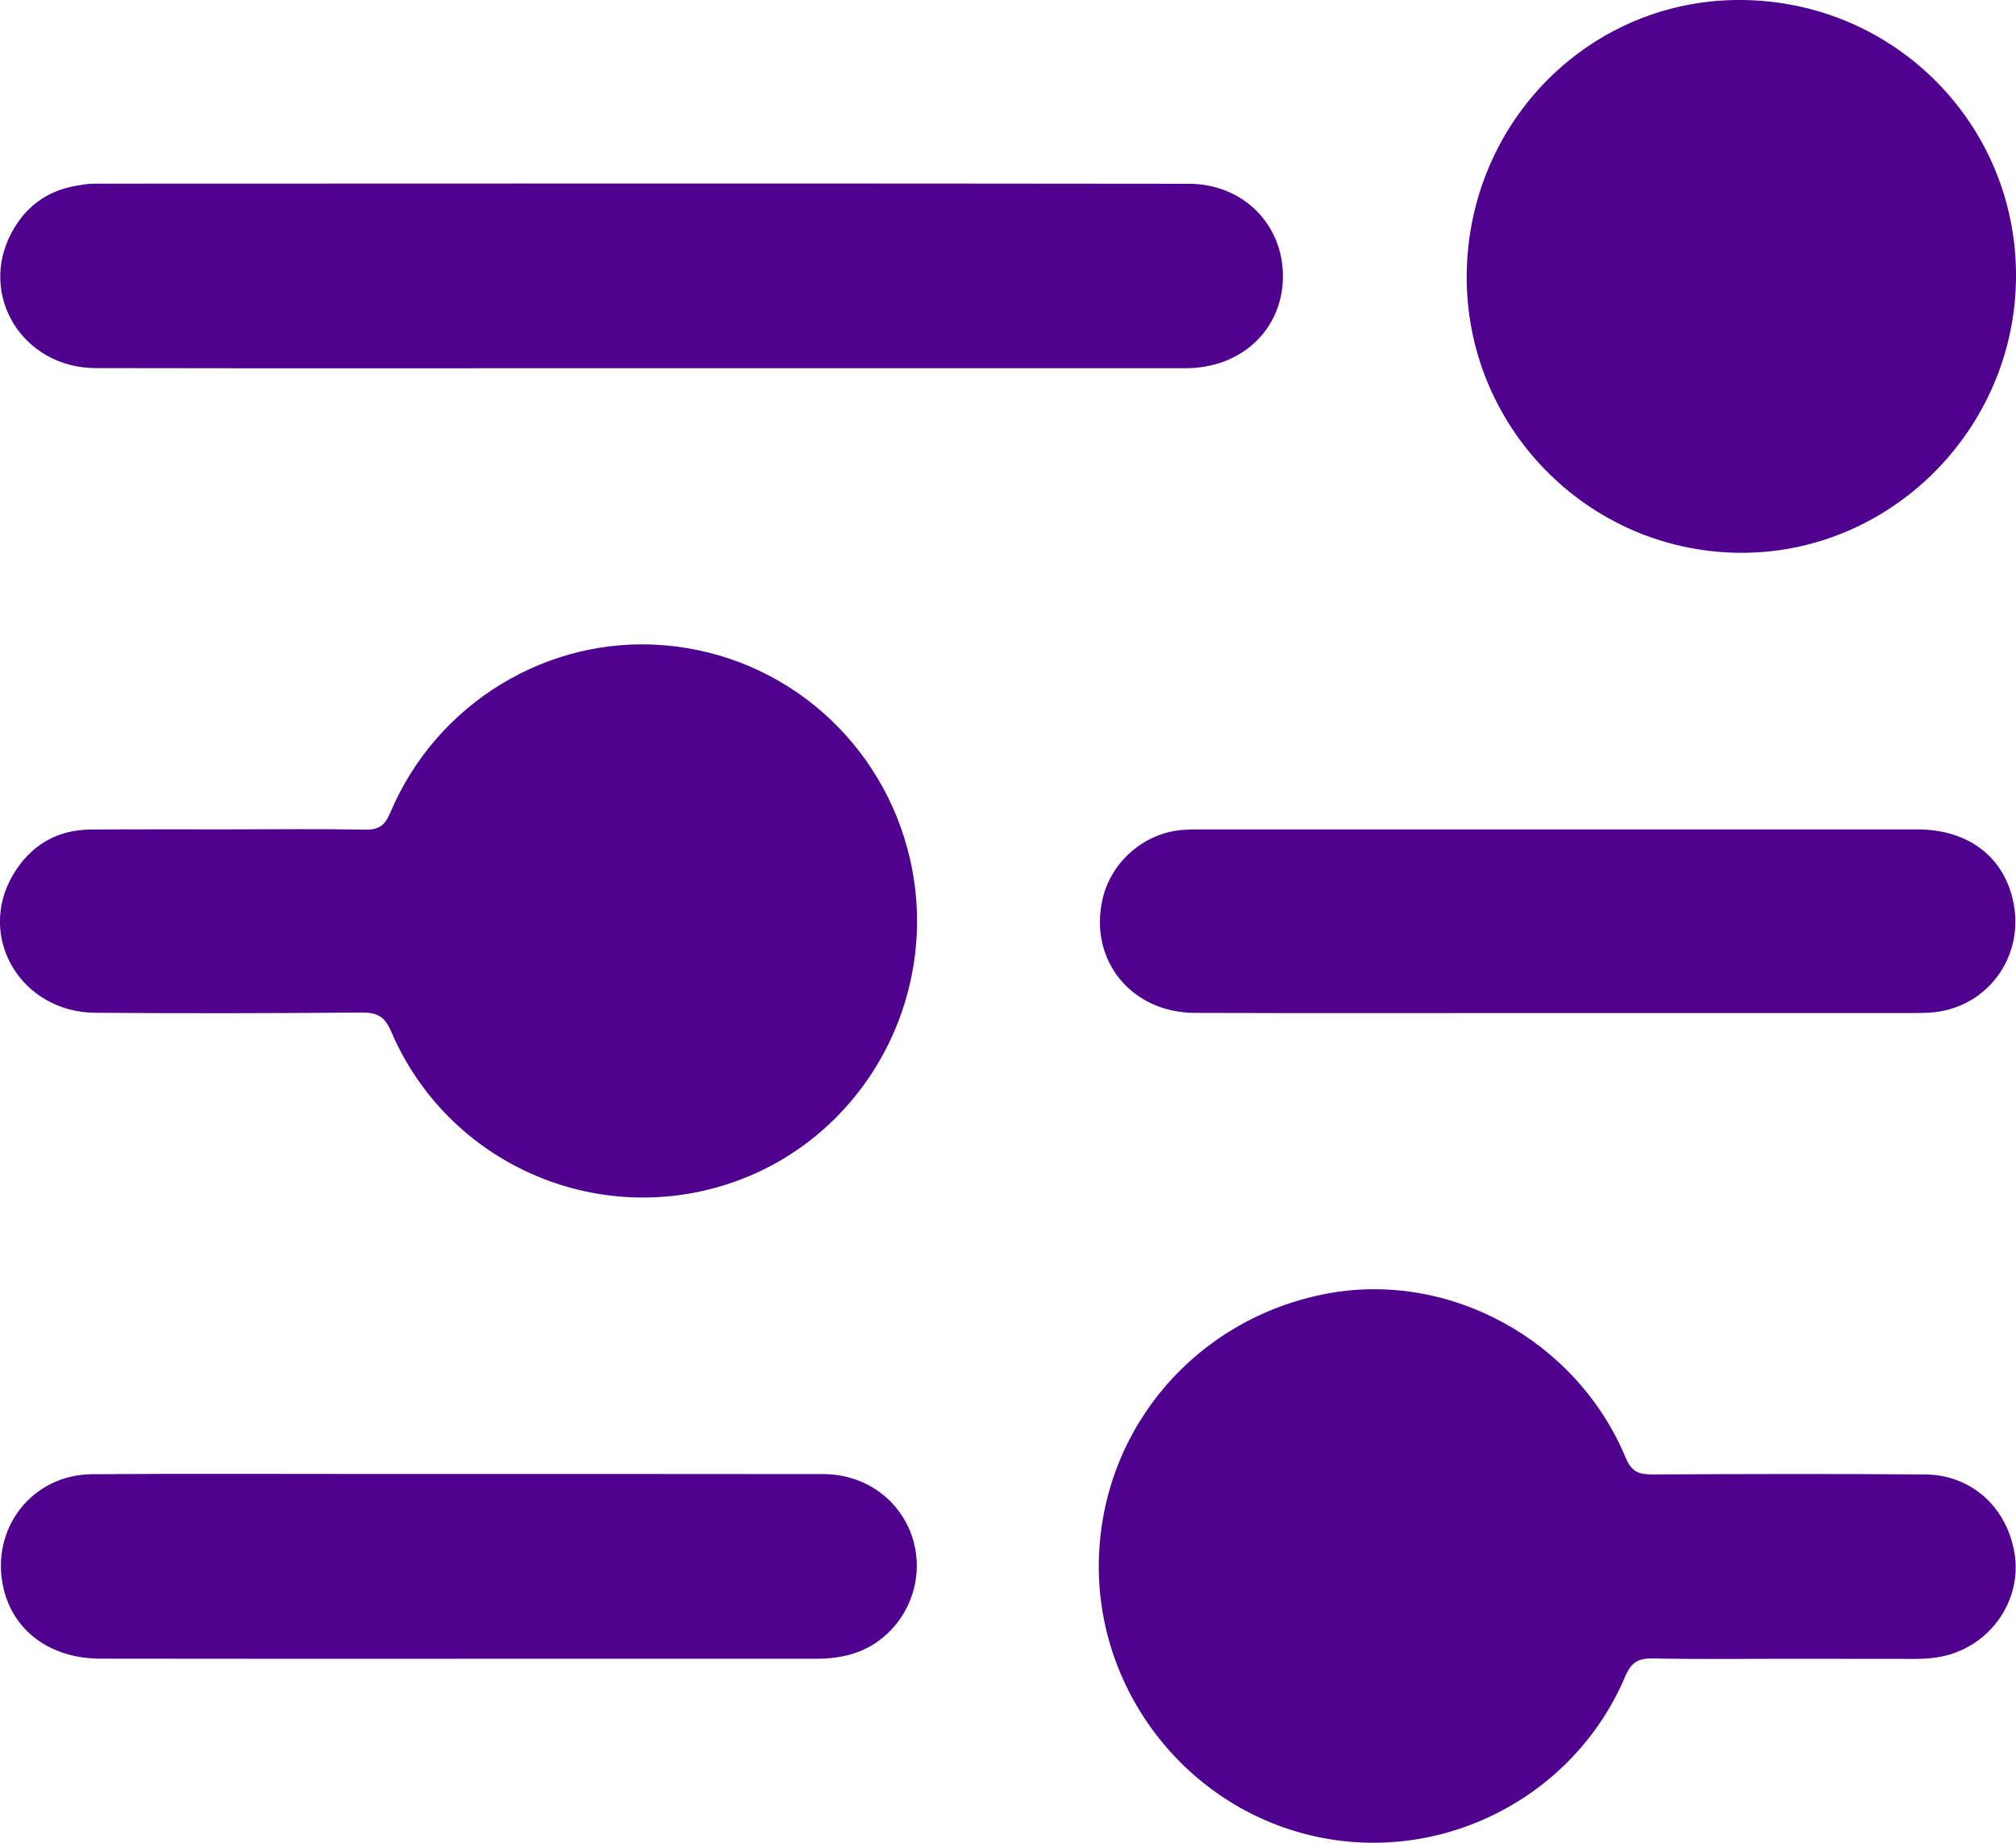 <svg width="35" height="32" viewBox="0 0 35 32" fill="none" xmlns="http://www.w3.org/2000/svg">
<path d="M31.013 28.805C30.243 28.805 29.473 28.815 28.702 28.799C28.449 28.793 28.322 28.86 28.214 29.115C27.32 31.221 25.019 32.389 22.8 31.882C20.566 31.373 18.988 29.306 19.08 27.012C19.17 24.762 20.783 22.9 23.016 22.468C25.145 22.056 27.369 23.261 28.224 25.314C28.328 25.564 28.455 25.604 28.689 25.604C30.266 25.596 31.844 25.592 33.42 25.604C34.23 25.61 34.849 26.178 34.977 26.988C35.09 27.718 34.653 28.44 33.942 28.7C33.716 28.783 33.485 28.807 33.248 28.807C32.505 28.805 31.758 28.805 31.013 28.805Z" fill="#4F028E"/>
<path d="M3.961 14.402C4.757 14.402 5.551 14.392 6.347 14.407C6.584 14.411 6.684 14.329 6.776 14.112C7.578 12.208 9.518 11.033 11.543 11.206C13.619 11.382 15.33 12.877 15.799 14.918C16.349 17.326 14.991 19.774 12.672 20.549C10.33 21.332 7.768 20.194 6.792 17.914C6.676 17.644 6.545 17.581 6.274 17.583C4.734 17.596 3.193 17.599 1.652 17.587C0.365 17.577 -0.41 16.273 0.225 15.194C0.525 14.685 0.98 14.409 1.576 14.405C2.372 14.399 3.166 14.403 3.961 14.402Z" fill="#4F028E"/>
<path d="M30.241 -5.11823e-06C32.903 0.024 35.024 2.175 35 4.826C34.977 7.477 32.795 9.635 30.174 9.599C27.548 9.564 25.435 7.394 25.464 4.761C25.494 2.097 27.62 -0.024 30.241 -5.11823e-06Z" fill="#4F028E"/>
<path d="M11.126 6.394C7.972 6.394 4.816 6.398 1.662 6.392C0.394 6.39 -0.384 5.124 0.204 4.035C0.443 3.593 0.81 3.317 1.306 3.229C1.415 3.209 1.527 3.189 1.637 3.189C7.97 3.187 14.305 3.183 20.638 3.191C21.591 3.193 22.285 3.909 22.273 4.818C22.261 5.724 21.554 6.392 20.589 6.394C17.436 6.396 14.282 6.394 11.126 6.394Z" fill="#4F028E"/>
<path d="M7.96 28.805C5.888 28.805 3.815 28.807 1.743 28.803C0.872 28.801 0.224 28.32 0.057 27.564C-0.168 26.545 0.553 25.608 1.598 25.6C3.248 25.588 4.899 25.596 6.551 25.596C9.132 25.596 11.714 25.594 14.295 25.598C15.028 25.6 15.64 26.052 15.846 26.718C16.046 27.367 15.812 28.077 15.266 28.485C14.932 28.734 14.548 28.807 14.143 28.805C12.08 28.803 10.02 28.805 7.96 28.805Z" fill="#4F028E"/>
<path d="M27.046 17.591C24.947 17.591 22.847 17.596 20.746 17.589C19.635 17.585 18.902 16.67 19.141 15.616C19.29 14.96 19.87 14.459 20.54 14.411C20.627 14.405 20.715 14.403 20.801 14.403C24.962 14.403 29.126 14.402 33.287 14.403C34.183 14.403 34.806 14.891 34.959 15.689C35.143 16.652 34.465 17.532 33.491 17.585C33.305 17.595 33.118 17.591 32.932 17.591C30.972 17.591 29.008 17.591 27.046 17.591Z" fill="#4F028E"/>
</svg>
